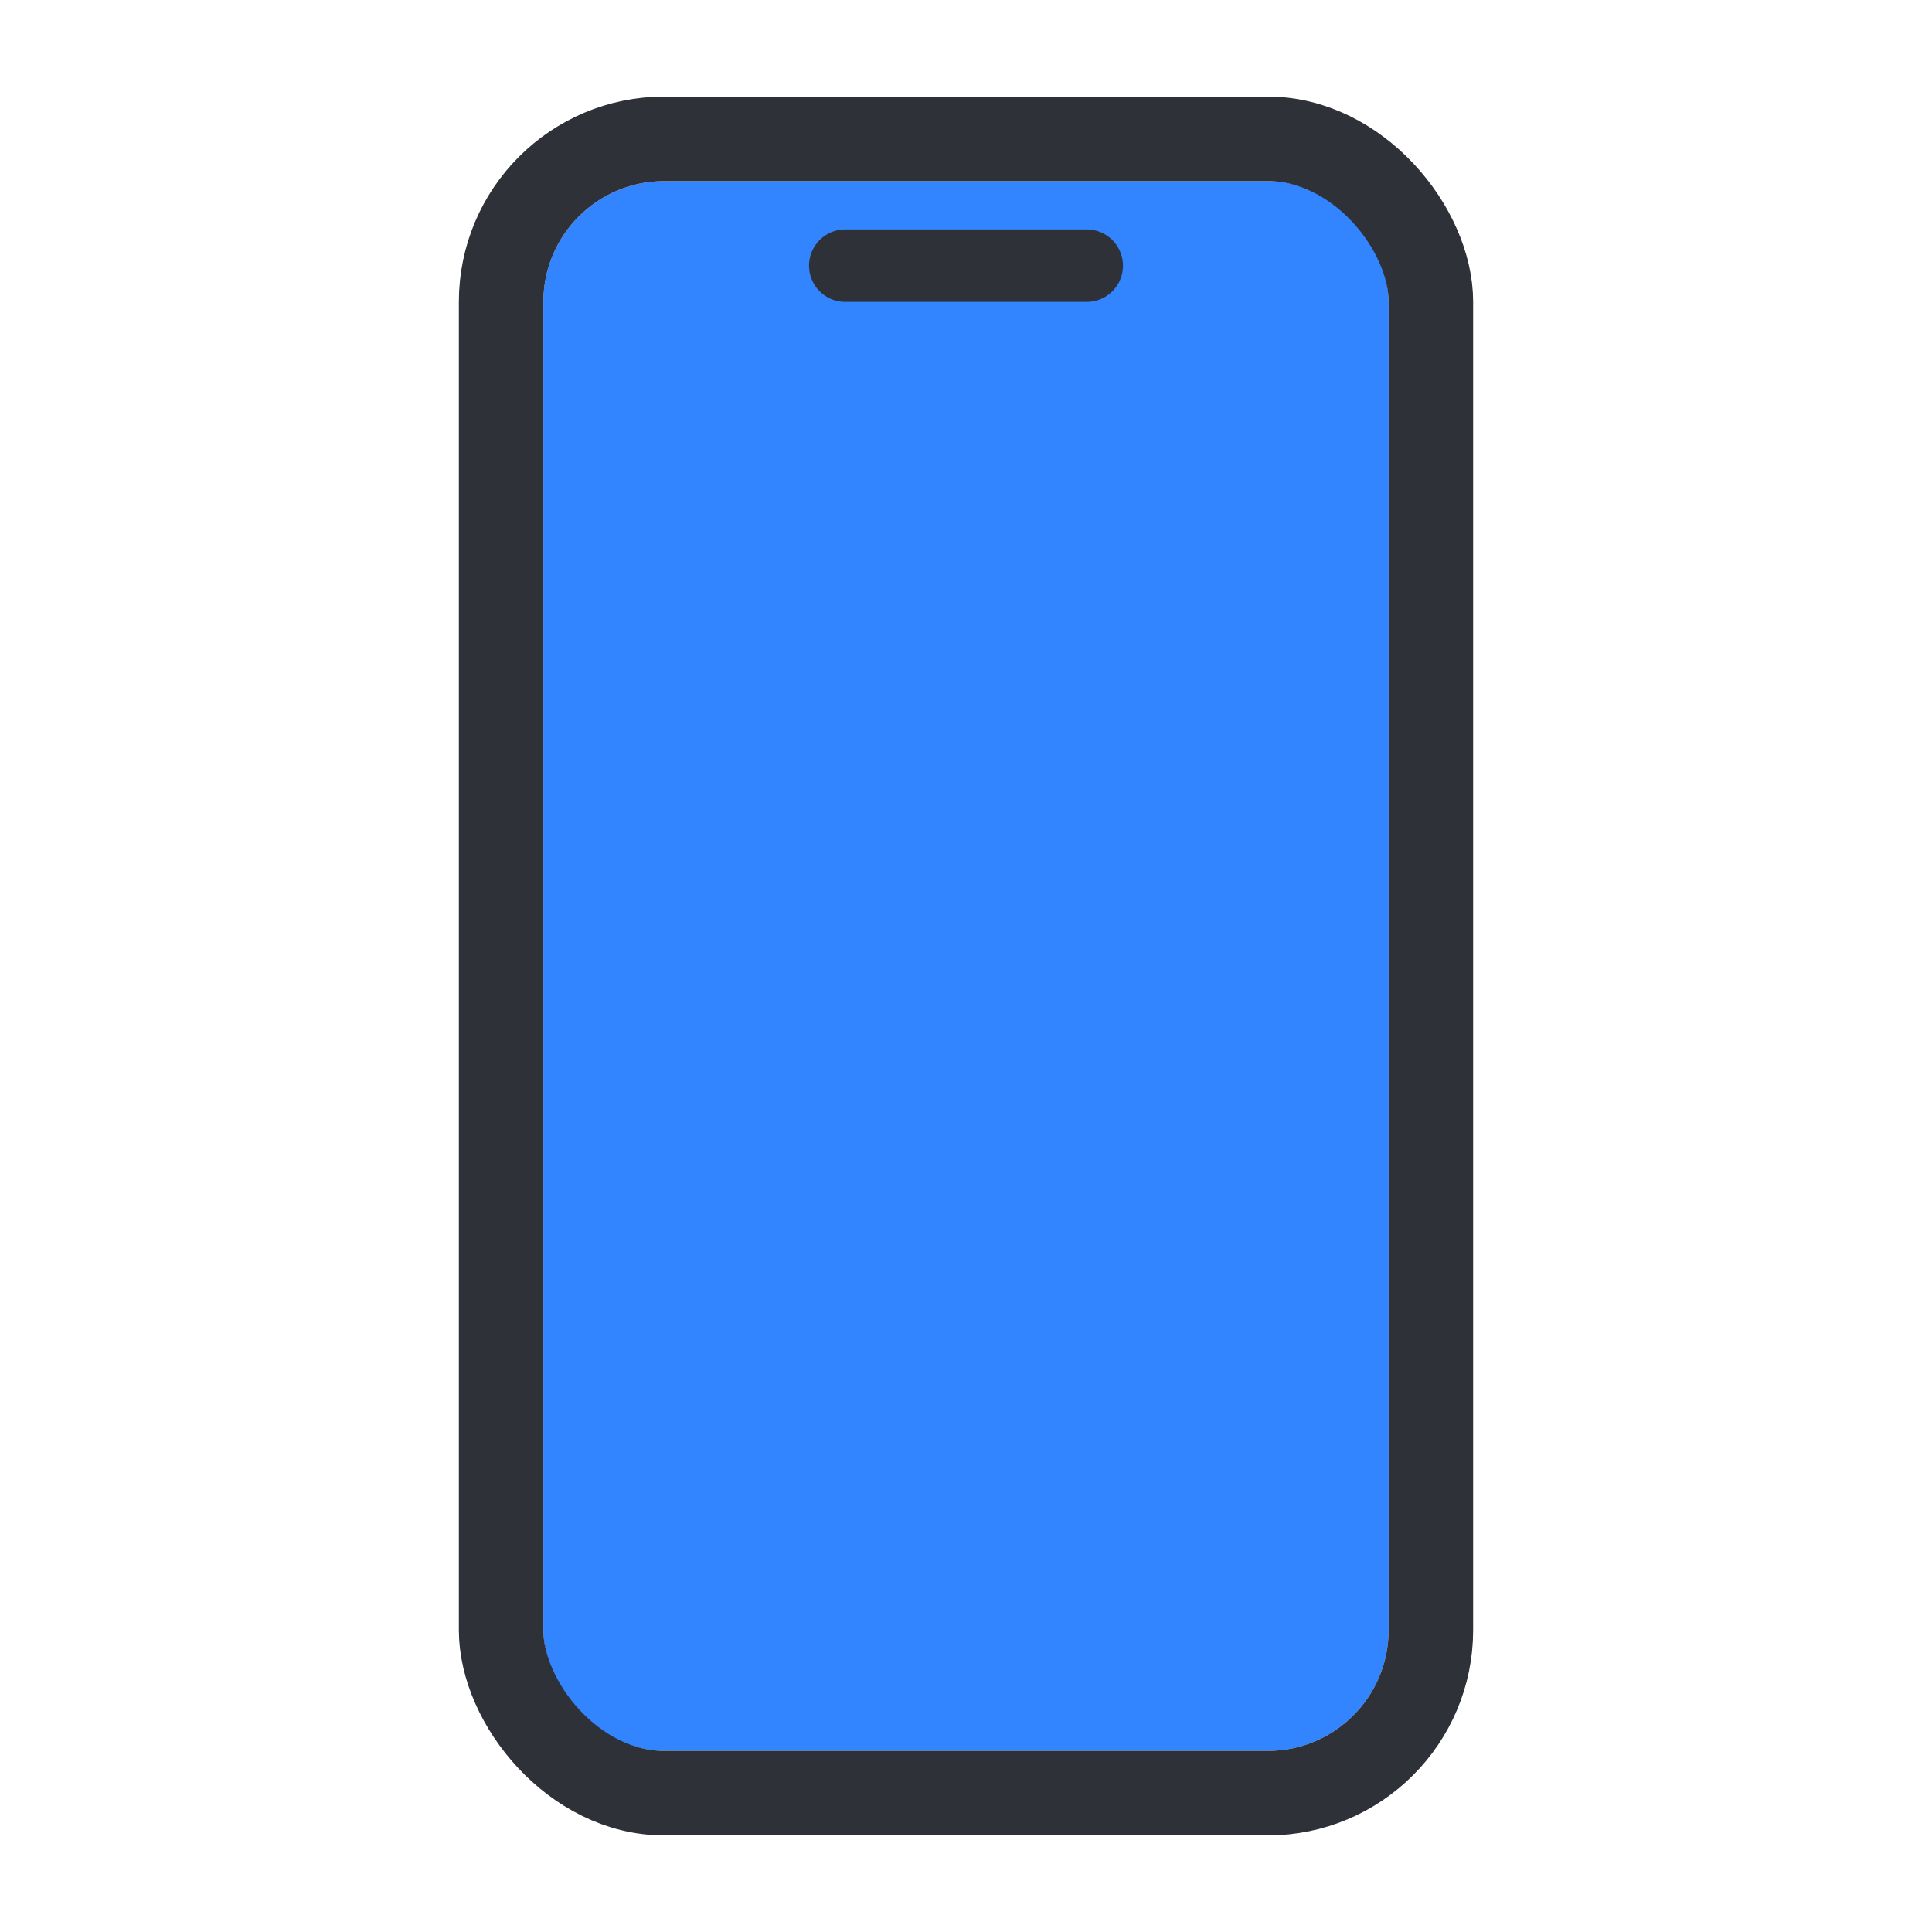<svg width="16" height="16" viewBox="0 0 16 16" fill="none" xmlns="http://www.w3.org/2000/svg">
<g clip-path="url(#clip0_490_2211)">
<rect x="4.5" y="1.5" width="7" height="13" rx="1" fill="#3284FF"/>
<path d="M7 2.2H9" stroke="#2E3238" stroke-width="0.6" stroke-linecap="round"/>
</g>
<rect x="4.15" y="1.15" width="7.7" height="13.7" rx="1.35" stroke="#2E3238" stroke-width="0.7"/>
<defs>
<clipPath id="clip0_490_2211">
<rect x="4.5" y="1.5" width="7" height="13" rx="1" fill="white"/>
</clipPath>
</defs>
</svg>
